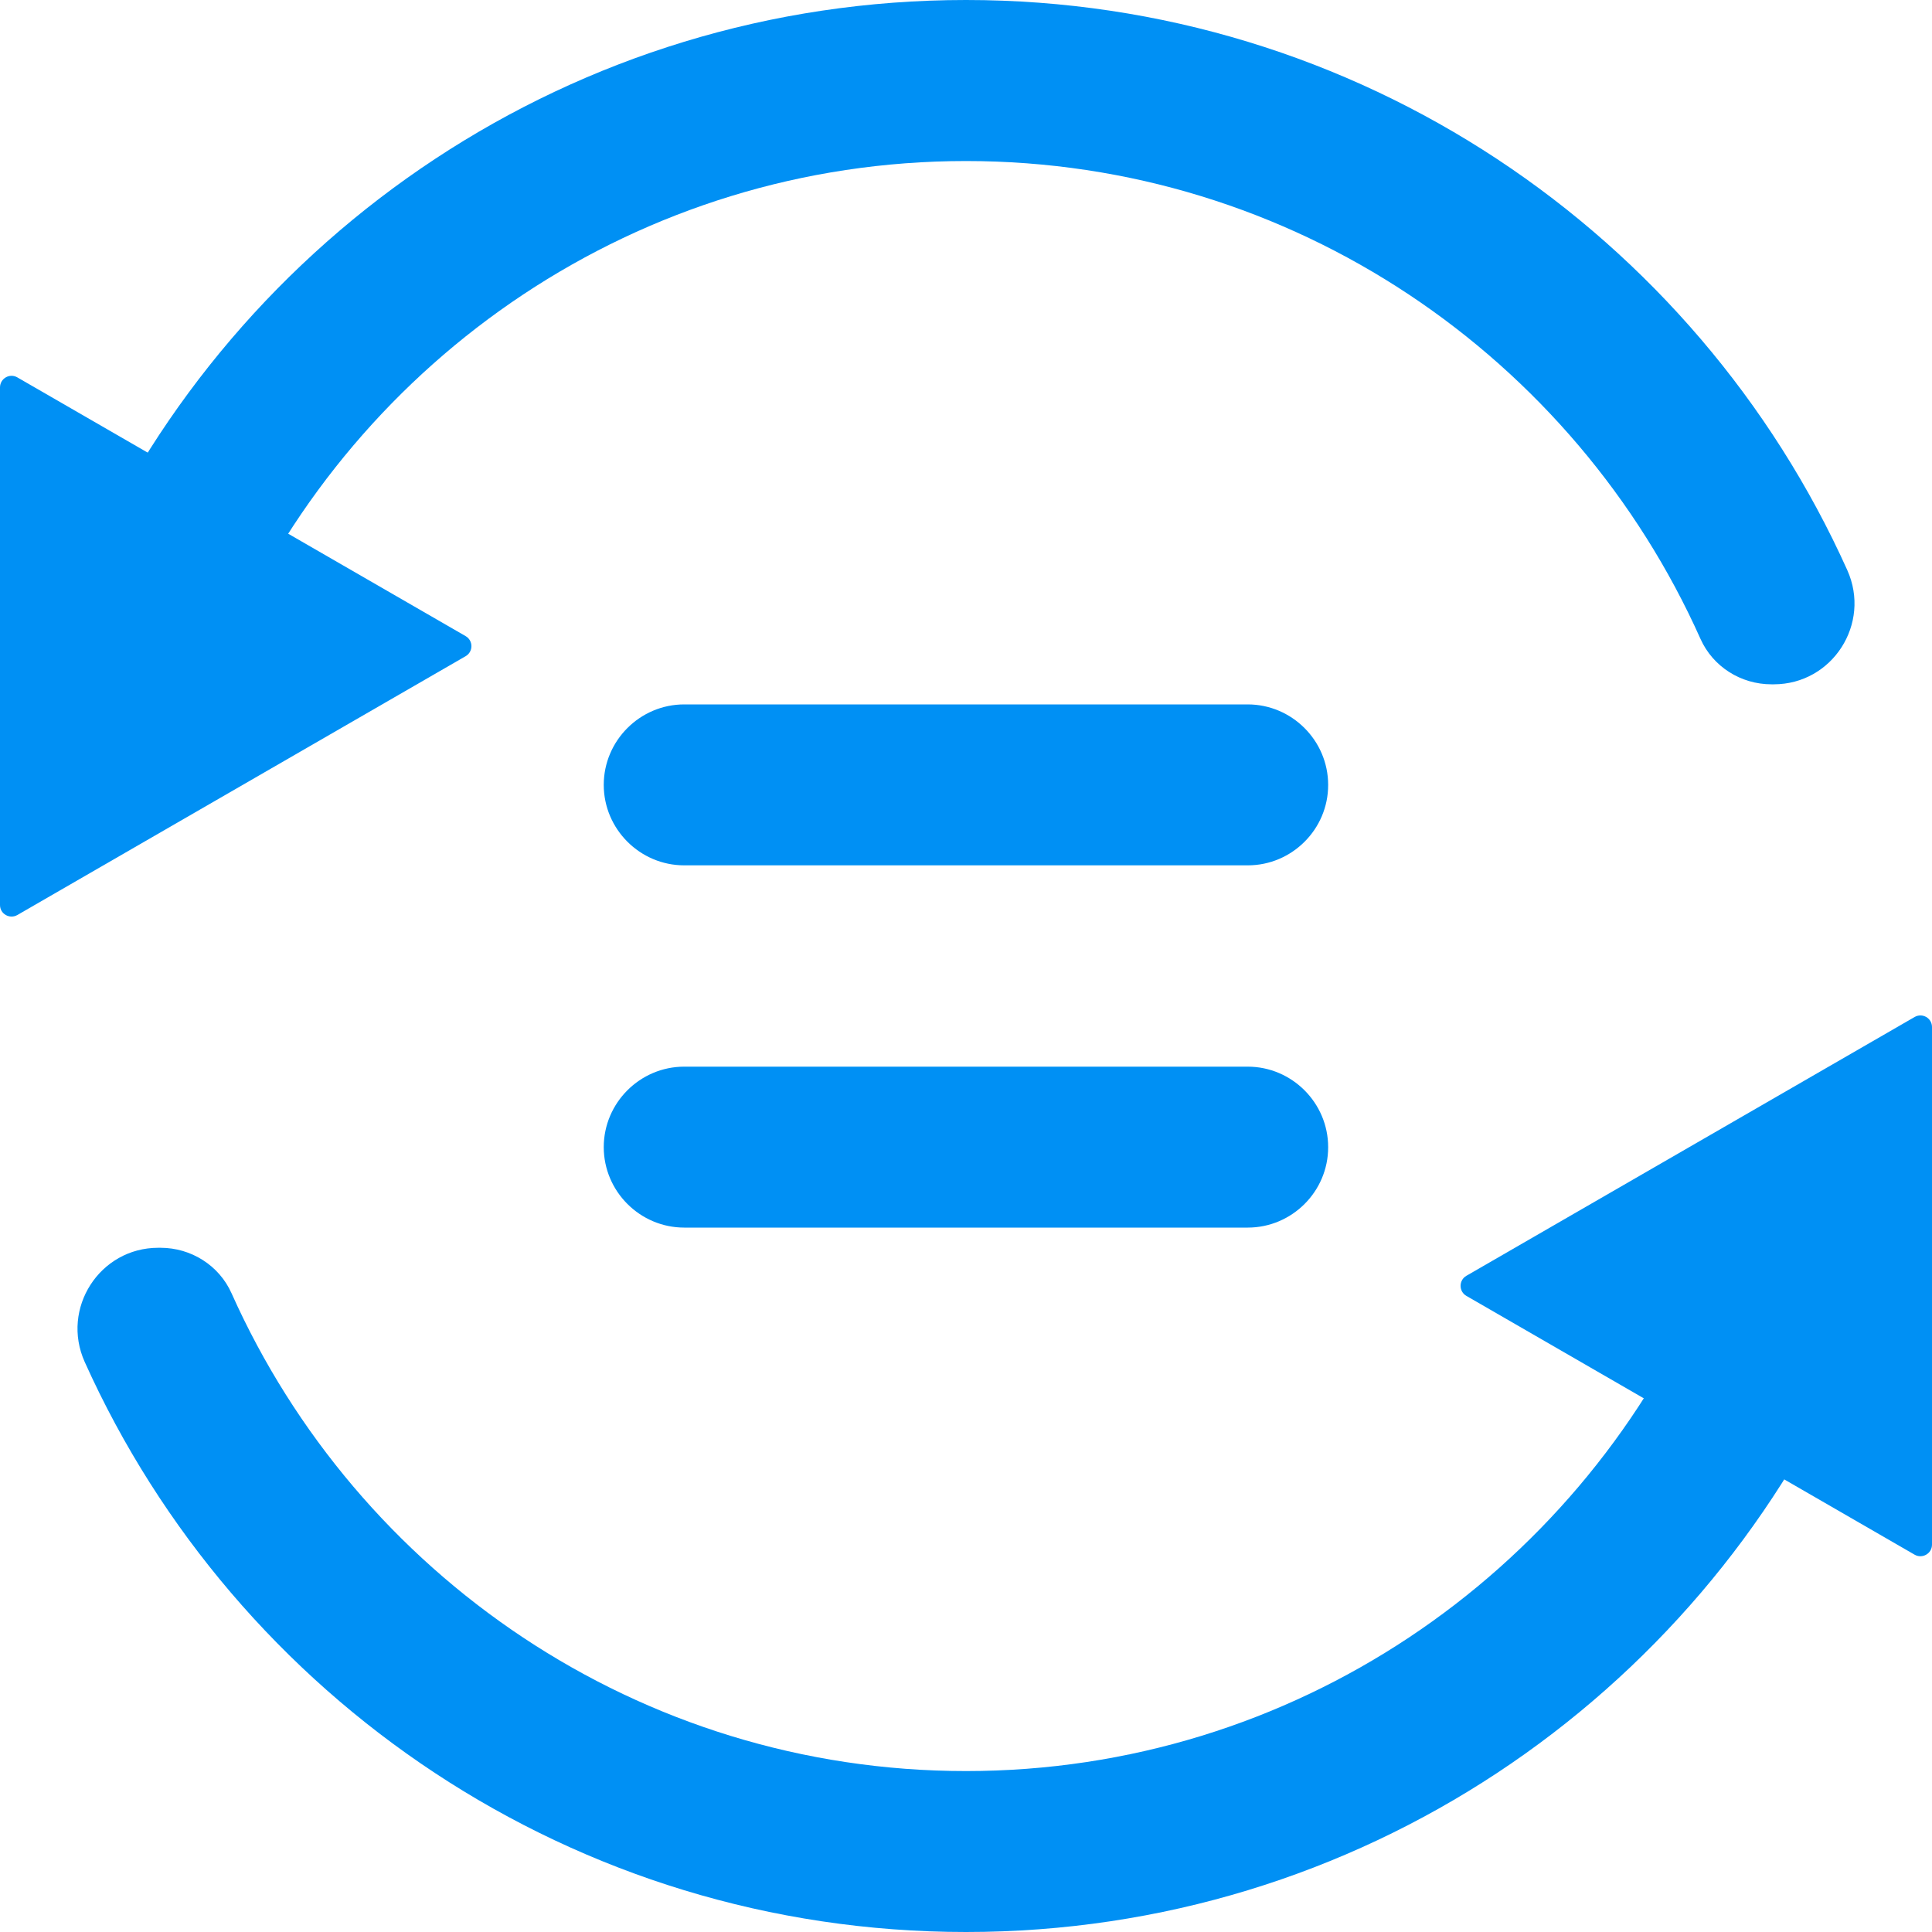 <?xml version="1.0" standalone="no"?><!DOCTYPE svg PUBLIC "-//W3C//DTD SVG 1.1//EN" "http://www.w3.org/Graphics/SVG/1.1/DTD/svg11.dtd"><svg t="1749623107530" class="icon" viewBox="0 0 1024 1024" version="1.1" xmlns="http://www.w3.org/2000/svg" p-id="7721" xmlns:xlink="http://www.w3.org/1999/xlink" width="200" height="200"><path d="M84.89 362.65c16.435 0 31.232-9.318 37.837-24.115C189.338 189.594 338.534 85.35 512 85.35s322.662 104.243 389.274 253.235c6.605 14.797 21.453 24.115 37.632 24.115h1.229c31.078 0 51.712-32.154 38.963-60.518C898.97 124.058 719.974 0 512 0 304.026 0 125.082 124.006 44.954 302.131c-12.749 28.365 7.885 60.57 38.963 60.57h0.973z" fill="#0090F4" p-id="7722"></path><path d="M9.216 484.966l237.568-137.165c4.096-2.355 4.096-8.294 0-10.65L9.216 200.038C5.12 197.632 0 200.602 0 205.363v274.33c0 4.71 5.12 7.629 9.216 5.274zM939.11 661.35c-16.435 0-31.232 9.318-37.837 24.115-66.611 148.992-215.808 253.235-389.274 253.235s-322.662-104.243-389.274-253.235c-6.605-14.797-21.453-24.115-37.632-24.115h-1.229c-31.078 0-51.712 32.154-38.963 60.518C125.03 899.942 304.026 1024 512 1024c207.974 0 386.918-124.006 467.046-302.131 12.749-28.365-7.885-60.57-38.963-60.57h-0.973z" fill="#0090F4" p-id="7723"></path><path d="M1014.784 539.034l-237.568 137.165c-4.096 2.355-4.096 8.294 0 10.65l237.568 137.165c4.096 2.355 9.216-0.614 9.216-5.325v-274.33c0-4.762-5.12-7.68-9.216-5.325zM661.35 458.65H362.65c-23.45 0-42.65-19.2-42.65-42.65s19.2-42.65 42.65-42.65h298.65c23.45 0 42.65 19.2 42.65 42.65 0.051 23.45-19.149 42.65-42.598 42.65zM661.35 650.65H362.65c-23.45 0-42.65-19.2-42.65-42.65s19.2-42.65 42.65-42.65h298.65c23.45 0 42.65 19.2 42.65 42.65 0.051 23.45-19.149 42.65-42.598 42.65z" fill="#0090F4" p-id="7724"></path></svg>